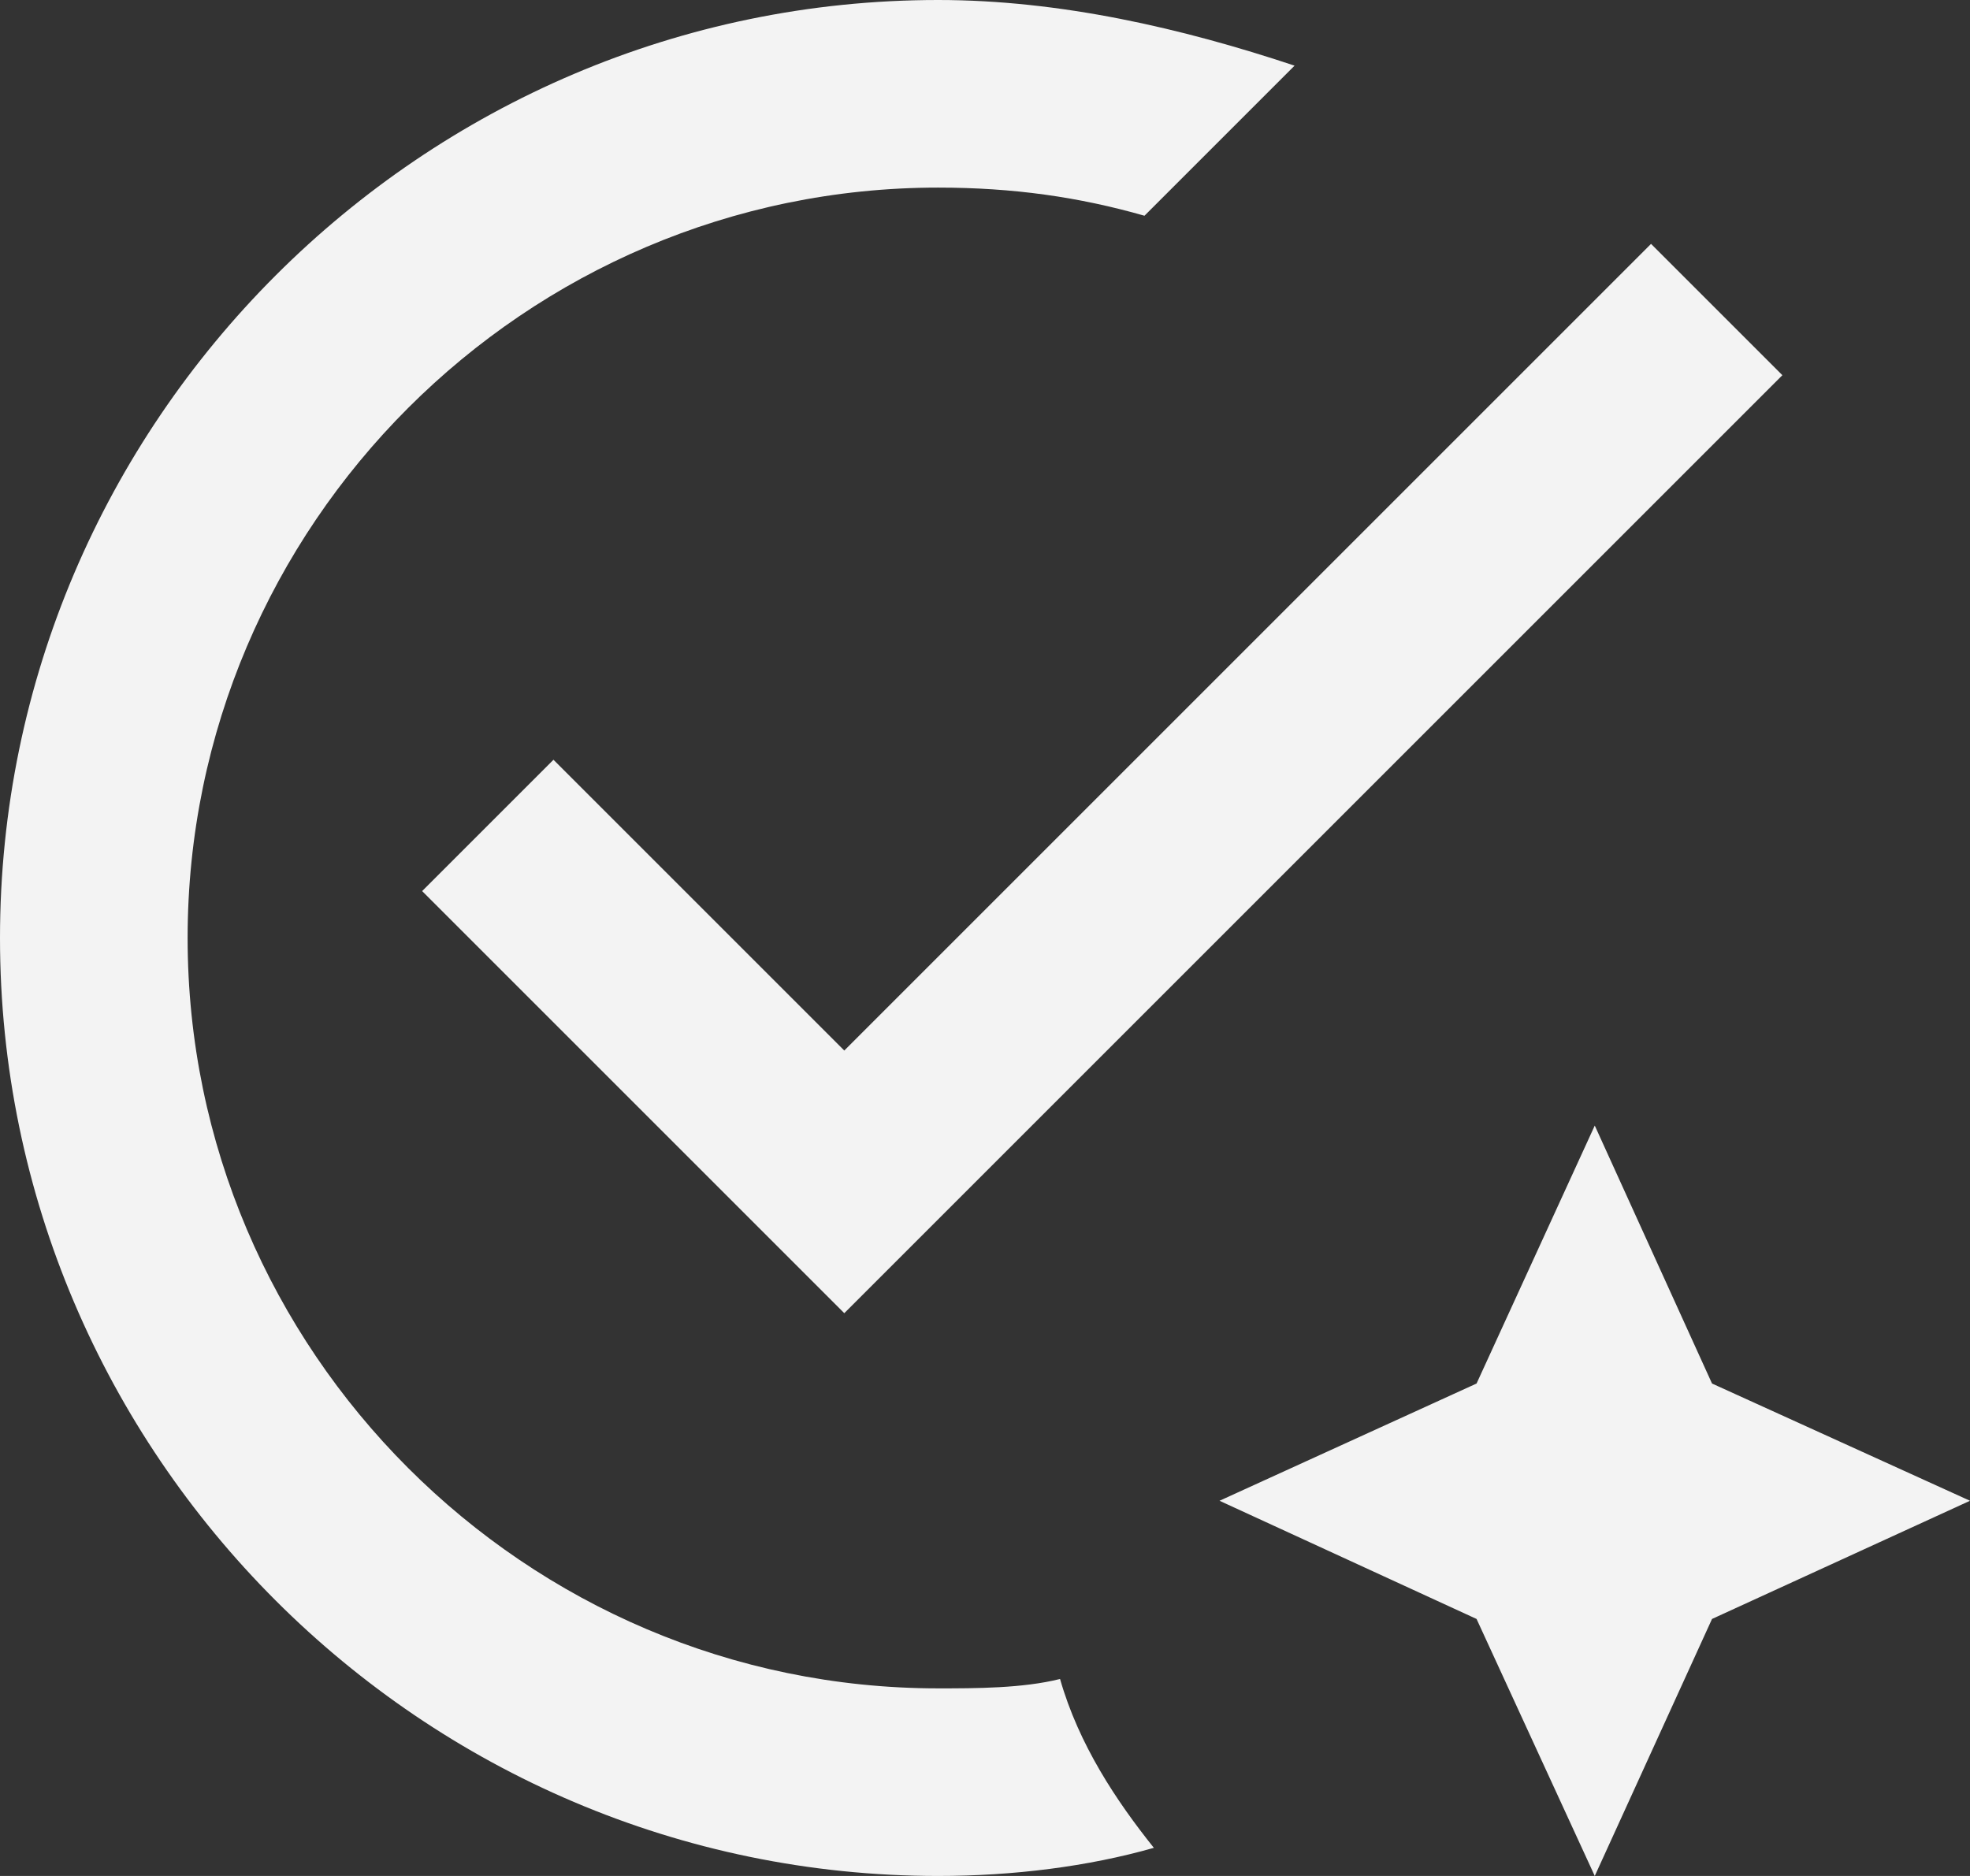 <svg width="42" height="40" viewBox="0 0 42 40" fill="none" xmlns="http://www.w3.org/2000/svg">
<rect x="0" y="0" width="42" height="40" fill="#333333" stroke="none"/>
<path d="M20 40C21.6 40 23.2 39.8 24.6 39.4C23.8 38.4 23 37.2 22.6 35.8C21.8 36 20.8 36 20 36C11.2 36 4 28.8 4 20C4 11.2 11.2 4 20 4C21.6 4 23 4.2 24.4 4.6L27.6 1.4C25.2 0.6 22.6 0 20 0C9 0 0 9 0 20C0 31 9 40 20 40ZM9 19L11.8 16.2L18 22.4L35.2 5.2L38 8L18 28L9 19ZM34 24L31.48 29.5L26 32L31.48 34.52L34 40L36.5 34.52L42 32L36.5 29.5L34 24Z" fill="#F3F3F3"/>
</svg>
